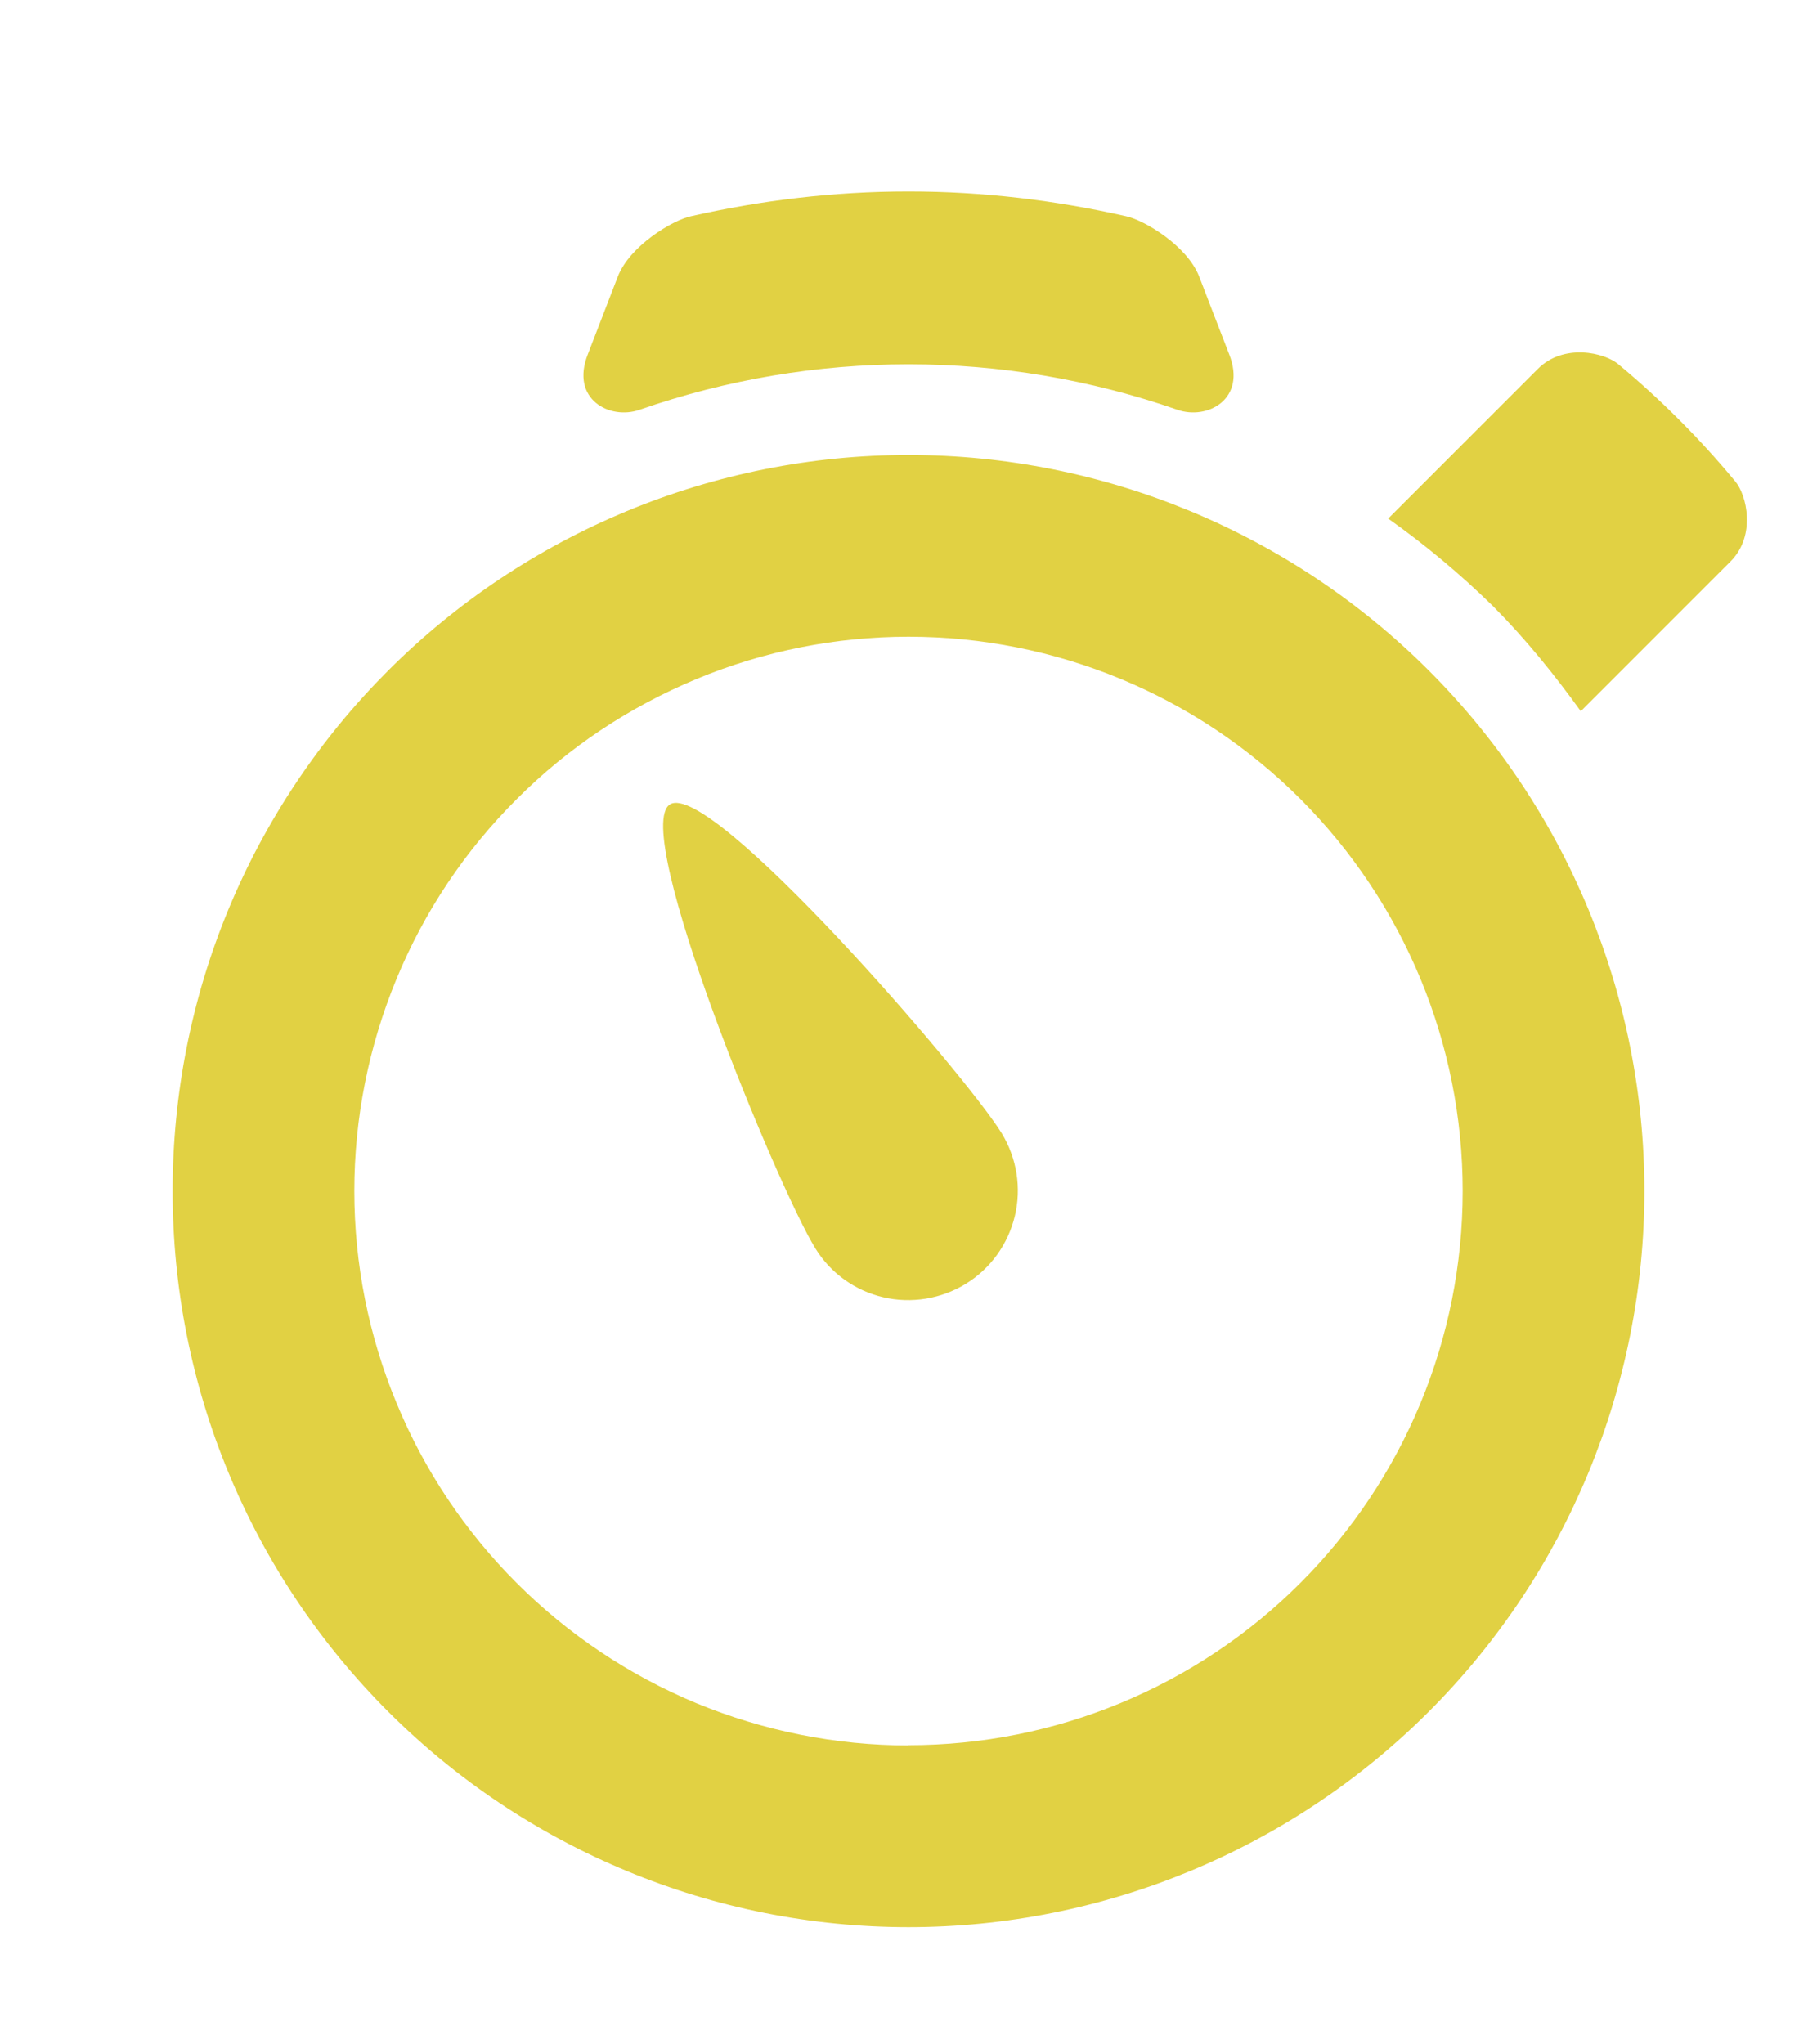 <svg width="8" height="9" viewBox="0 0 8 9" fill="none" xmlns="http://www.w3.org/2000/svg">
<g clip-path="url(#clip0_54_1286)">
<path d="M2.95 3.541C2.772 3.651 3.429 5.238 3.59 5.496C3.657 5.605 3.765 5.682 3.889 5.711C4.013 5.74 4.144 5.718 4.252 5.652C4.361 5.585 4.438 5.478 4.468 5.354C4.498 5.23 4.477 5.099 4.411 4.99C4.252 4.731 3.129 3.431 2.95 3.541ZM2.816 1.804C3.583 1.537 4.417 1.537 5.184 1.804C5.315 1.85 5.49 1.758 5.412 1.56C5.356 1.416 5.302 1.275 5.28 1.218C5.227 1.082 5.04 0.97 4.958 0.952C4.649 0.882 4.329 0.843 4 0.843C3.671 0.843 3.351 0.882 3.042 0.952C2.96 0.97 2.773 1.082 2.72 1.218L2.588 1.56C2.51 1.758 2.685 1.85 2.816 1.804ZM7.639 2.118C7.484 1.931 7.312 1.759 7.126 1.604C7.065 1.552 6.885 1.51 6.771 1.624L6.112 2.283C6.276 2.399 6.43 2.528 6.574 2.669C6.718 2.814 6.844 2.97 6.96 3.131L7.619 2.472C7.733 2.358 7.691 2.178 7.639 2.118ZM4 2.003C3.575 2.003 3.153 2.087 2.76 2.25C2.367 2.413 2.01 2.651 1.709 2.952C1.408 3.253 1.169 3.61 1.006 4.003C0.843 4.396 0.76 4.818 0.76 5.243C0.76 5.669 0.843 6.09 1.006 6.483C1.169 6.877 1.408 7.234 1.709 7.535C2.01 7.836 2.367 8.074 2.76 8.237C3.153 8.4 3.574 8.484 4 8.484C4.859 8.484 5.684 8.142 6.291 7.535C6.899 6.927 7.24 6.103 7.24 5.243C7.24 4.384 6.899 3.56 6.291 2.952C5.684 2.345 4.859 2.003 4 2.003ZM4 7.684C3.68 7.684 3.362 7.62 3.066 7.498C2.77 7.375 2.501 7.195 2.275 6.969C2.048 6.742 1.868 6.473 1.746 6.177C1.623 5.881 1.56 5.564 1.56 5.243C1.56 4.923 1.623 4.606 1.746 4.309C1.868 4.013 2.048 3.744 2.275 3.518C2.501 3.291 2.771 3.112 3.067 2.989C3.363 2.866 3.68 2.803 4 2.803C4.648 2.803 5.268 3.06 5.726 3.518C6.183 3.976 6.44 4.596 6.44 5.243C6.44 5.891 6.183 6.511 5.725 6.969C5.268 7.426 4.647 7.683 4 7.683V7.684Z" fill="#E1D143"/>
</g>
<defs>
<clipPath id="clip0_54_1286">
<rect width="8" height="8" fill="white" transform="translate(0 0.843)"/>
</clipPath>
</defs>
</svg>
